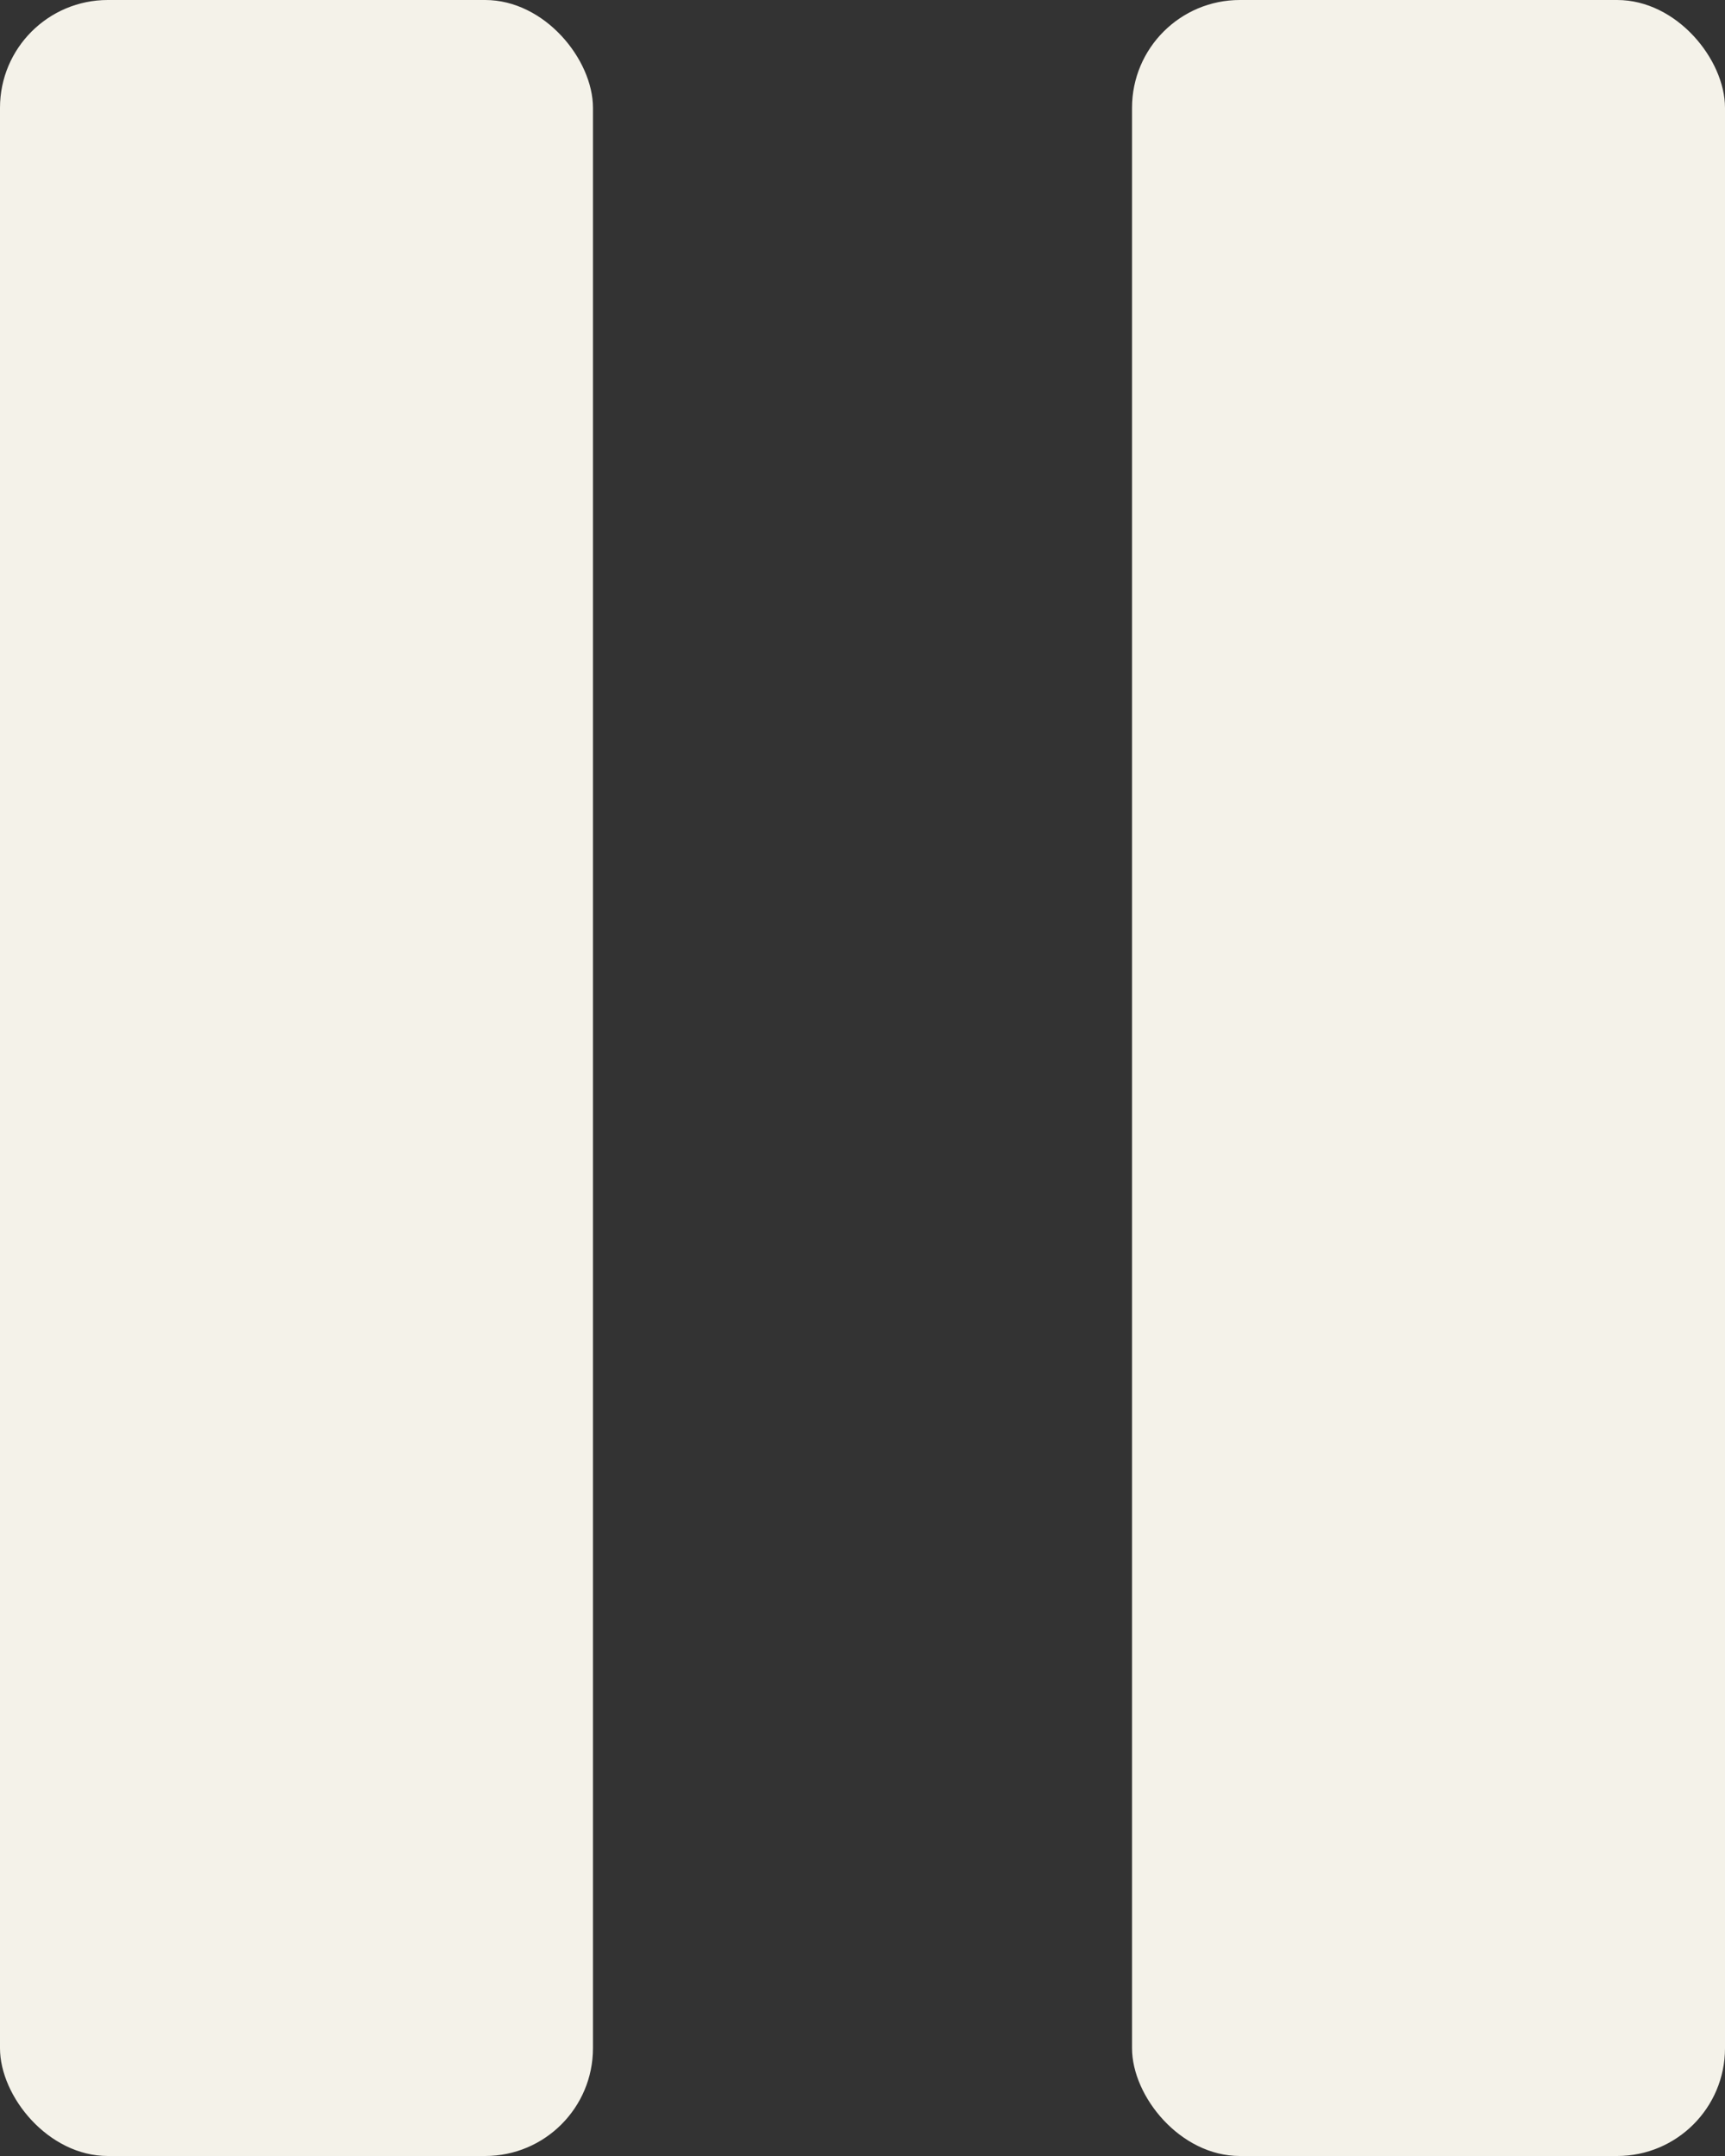<?xml version="1.0" encoding="UTF-8"?>
<svg id="_レイヤー_2" data-name="レイヤー 2" xmlns="http://www.w3.org/2000/svg" viewBox="0 0 32 40">
  <rect x="0" y="0" width="32" height="40" fill="#333333" stroke="none"/>
  <defs>
    <style>
      .cls-1 {
        fill: #f4f2e9;
        stroke-width: 0px;
      }
    </style>
  </defs>
  <g id="shops">
    <g id="controll">
      <g>
        <rect class="cls-1" width="11" height="40" rx="2" ry="2"/>
        <rect class="cls-1" x="21" width="11" height="40" rx="2" ry="2"/>
      </g>
    </g>
  </g>
</svg>